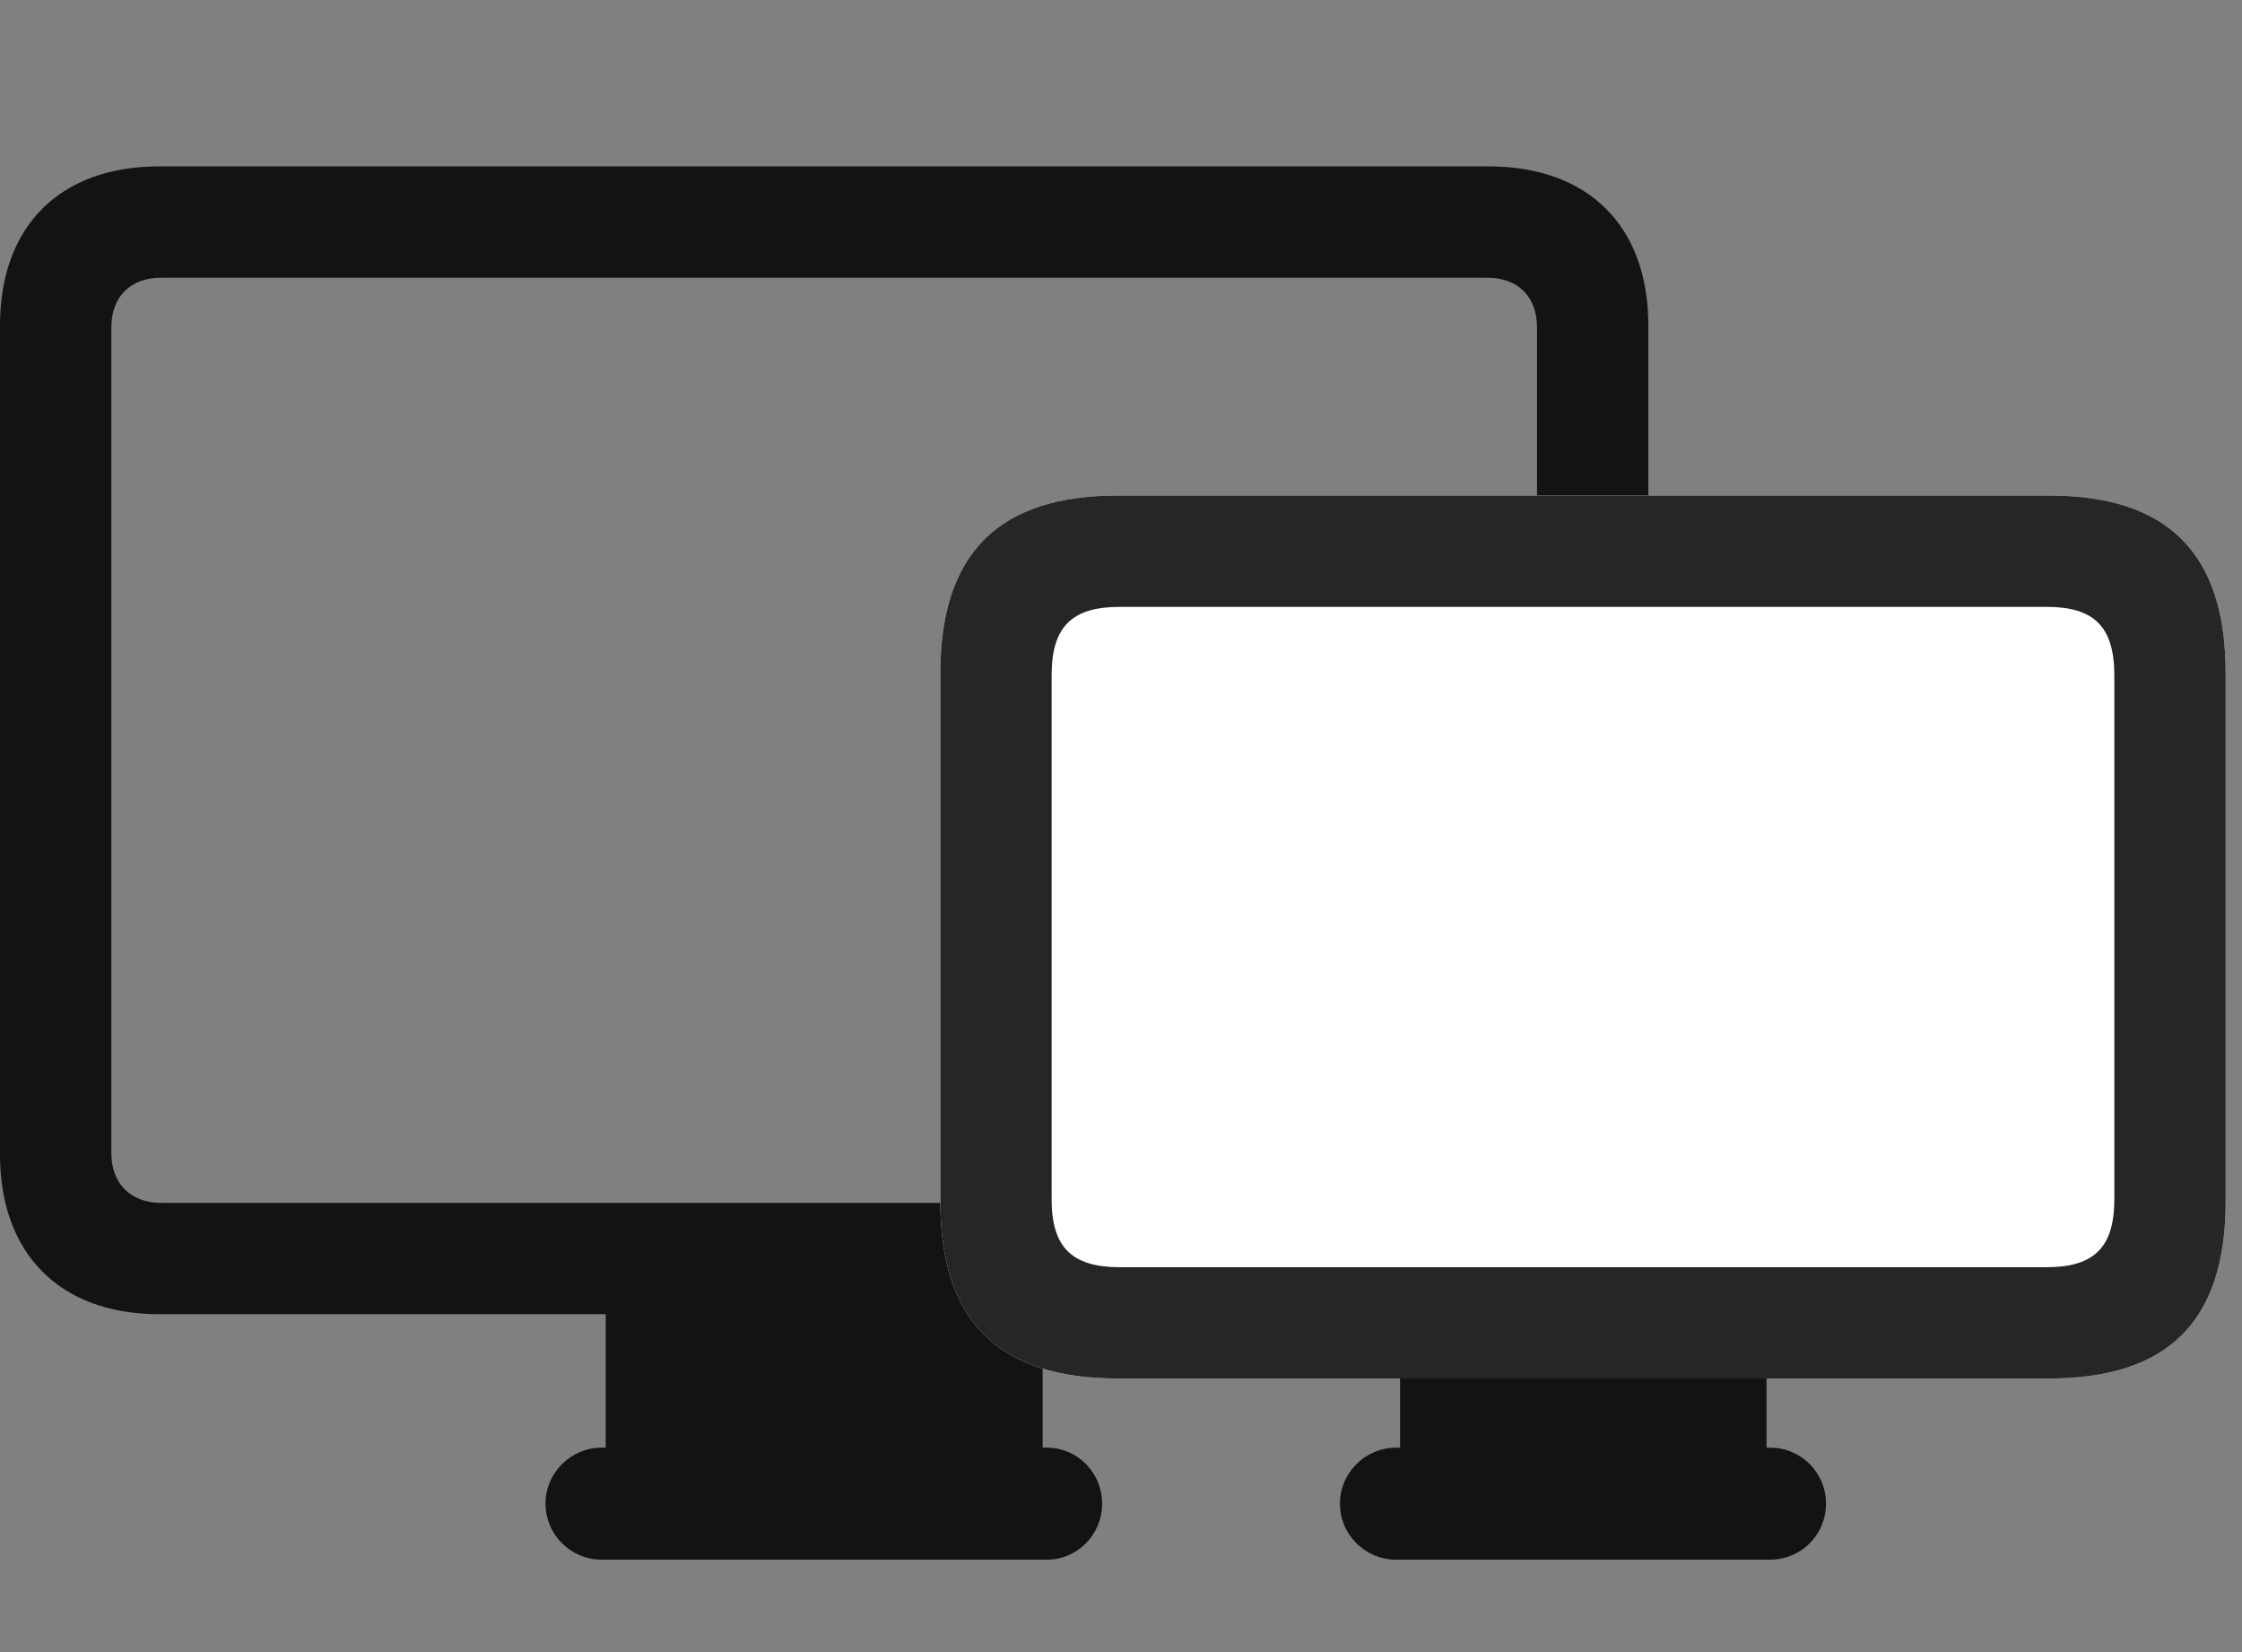 <svg width="38" height="28" viewBox="0 0 38 28" fill="none" xmlns="http://www.w3.org/2000/svg">
<rect x="0" y="0" width="38" height="28" fill="#808080" stroke="none"/>
<g clip-path="url(#clip0_2124_24567)">
<path d="M2.695 22.273H25.23C26.918 22.273 27.938 21.254 27.938 19.566V5.516C27.938 3.828 26.918 2.82 25.23 2.82H2.695C1.02 2.82 0 3.828 0 5.516V19.566C0 21.254 1.02 22.273 2.695 22.273ZM2.73 20.387C2.215 20.387 1.887 20.059 1.887 19.543V5.551C1.887 5.023 2.215 4.707 2.73 4.707H25.207C25.723 4.707 26.051 5.023 26.051 5.551V19.543C26.051 20.059 25.723 20.387 25.207 20.387H2.73ZM10.266 25.062H17.672V22.121H10.266V25.062ZM10.195 26.434H17.742C18.258 26.434 18.68 26.012 18.68 25.484C18.68 24.957 18.258 24.535 17.742 24.535H10.195C9.68 24.535 9.246 24.957 9.246 25.484C9.246 26.012 9.68 26.434 10.195 26.434Z" fill="black" fill-opacity="0.85"/>
<path d="M15.938 20.363C15.938 22.414 16.945 23.363 18.949 23.363H34.723C36.727 23.363 37.723 22.414 37.723 20.363V11.41C37.723 9.359 36.727 8.398 34.723 8.398H18.949C16.945 8.398 15.938 9.359 15.938 11.41V20.363Z" fill="white"/>
<path d="M15.938 20.363C15.938 22.414 16.945 23.363 18.949 23.363H34.723C36.727 23.363 37.723 22.414 37.723 20.363V11.41C37.723 9.359 36.727 8.398 34.723 8.398H18.949C16.945 8.398 15.938 9.359 15.938 11.41V20.363ZM17.824 20.328V11.445C17.824 10.613 18.176 10.285 18.984 10.285H34.688C35.484 10.285 35.836 10.613 35.836 11.445V20.328C35.836 21.148 35.484 21.477 34.688 21.477H18.984C18.176 21.477 17.824 21.148 17.824 20.328ZM23.73 25.062H29.941V22.25H23.73V25.062ZM23.66 26.434H30C30.527 26.434 30.949 26.012 30.949 25.484C30.949 24.957 30.527 24.535 30 24.535H23.66C23.145 24.535 22.711 24.957 22.711 25.484C22.711 26.012 23.145 26.434 23.66 26.434Z" fill="black" fill-opacity="0.85"/>
</g>
<defs>
<clipPath id="clip0_2124_24567">
<rect width="37.723" height="24.434" fill="white" transform="translate(0 2)"/>
</clipPath>
</defs>
</svg>
